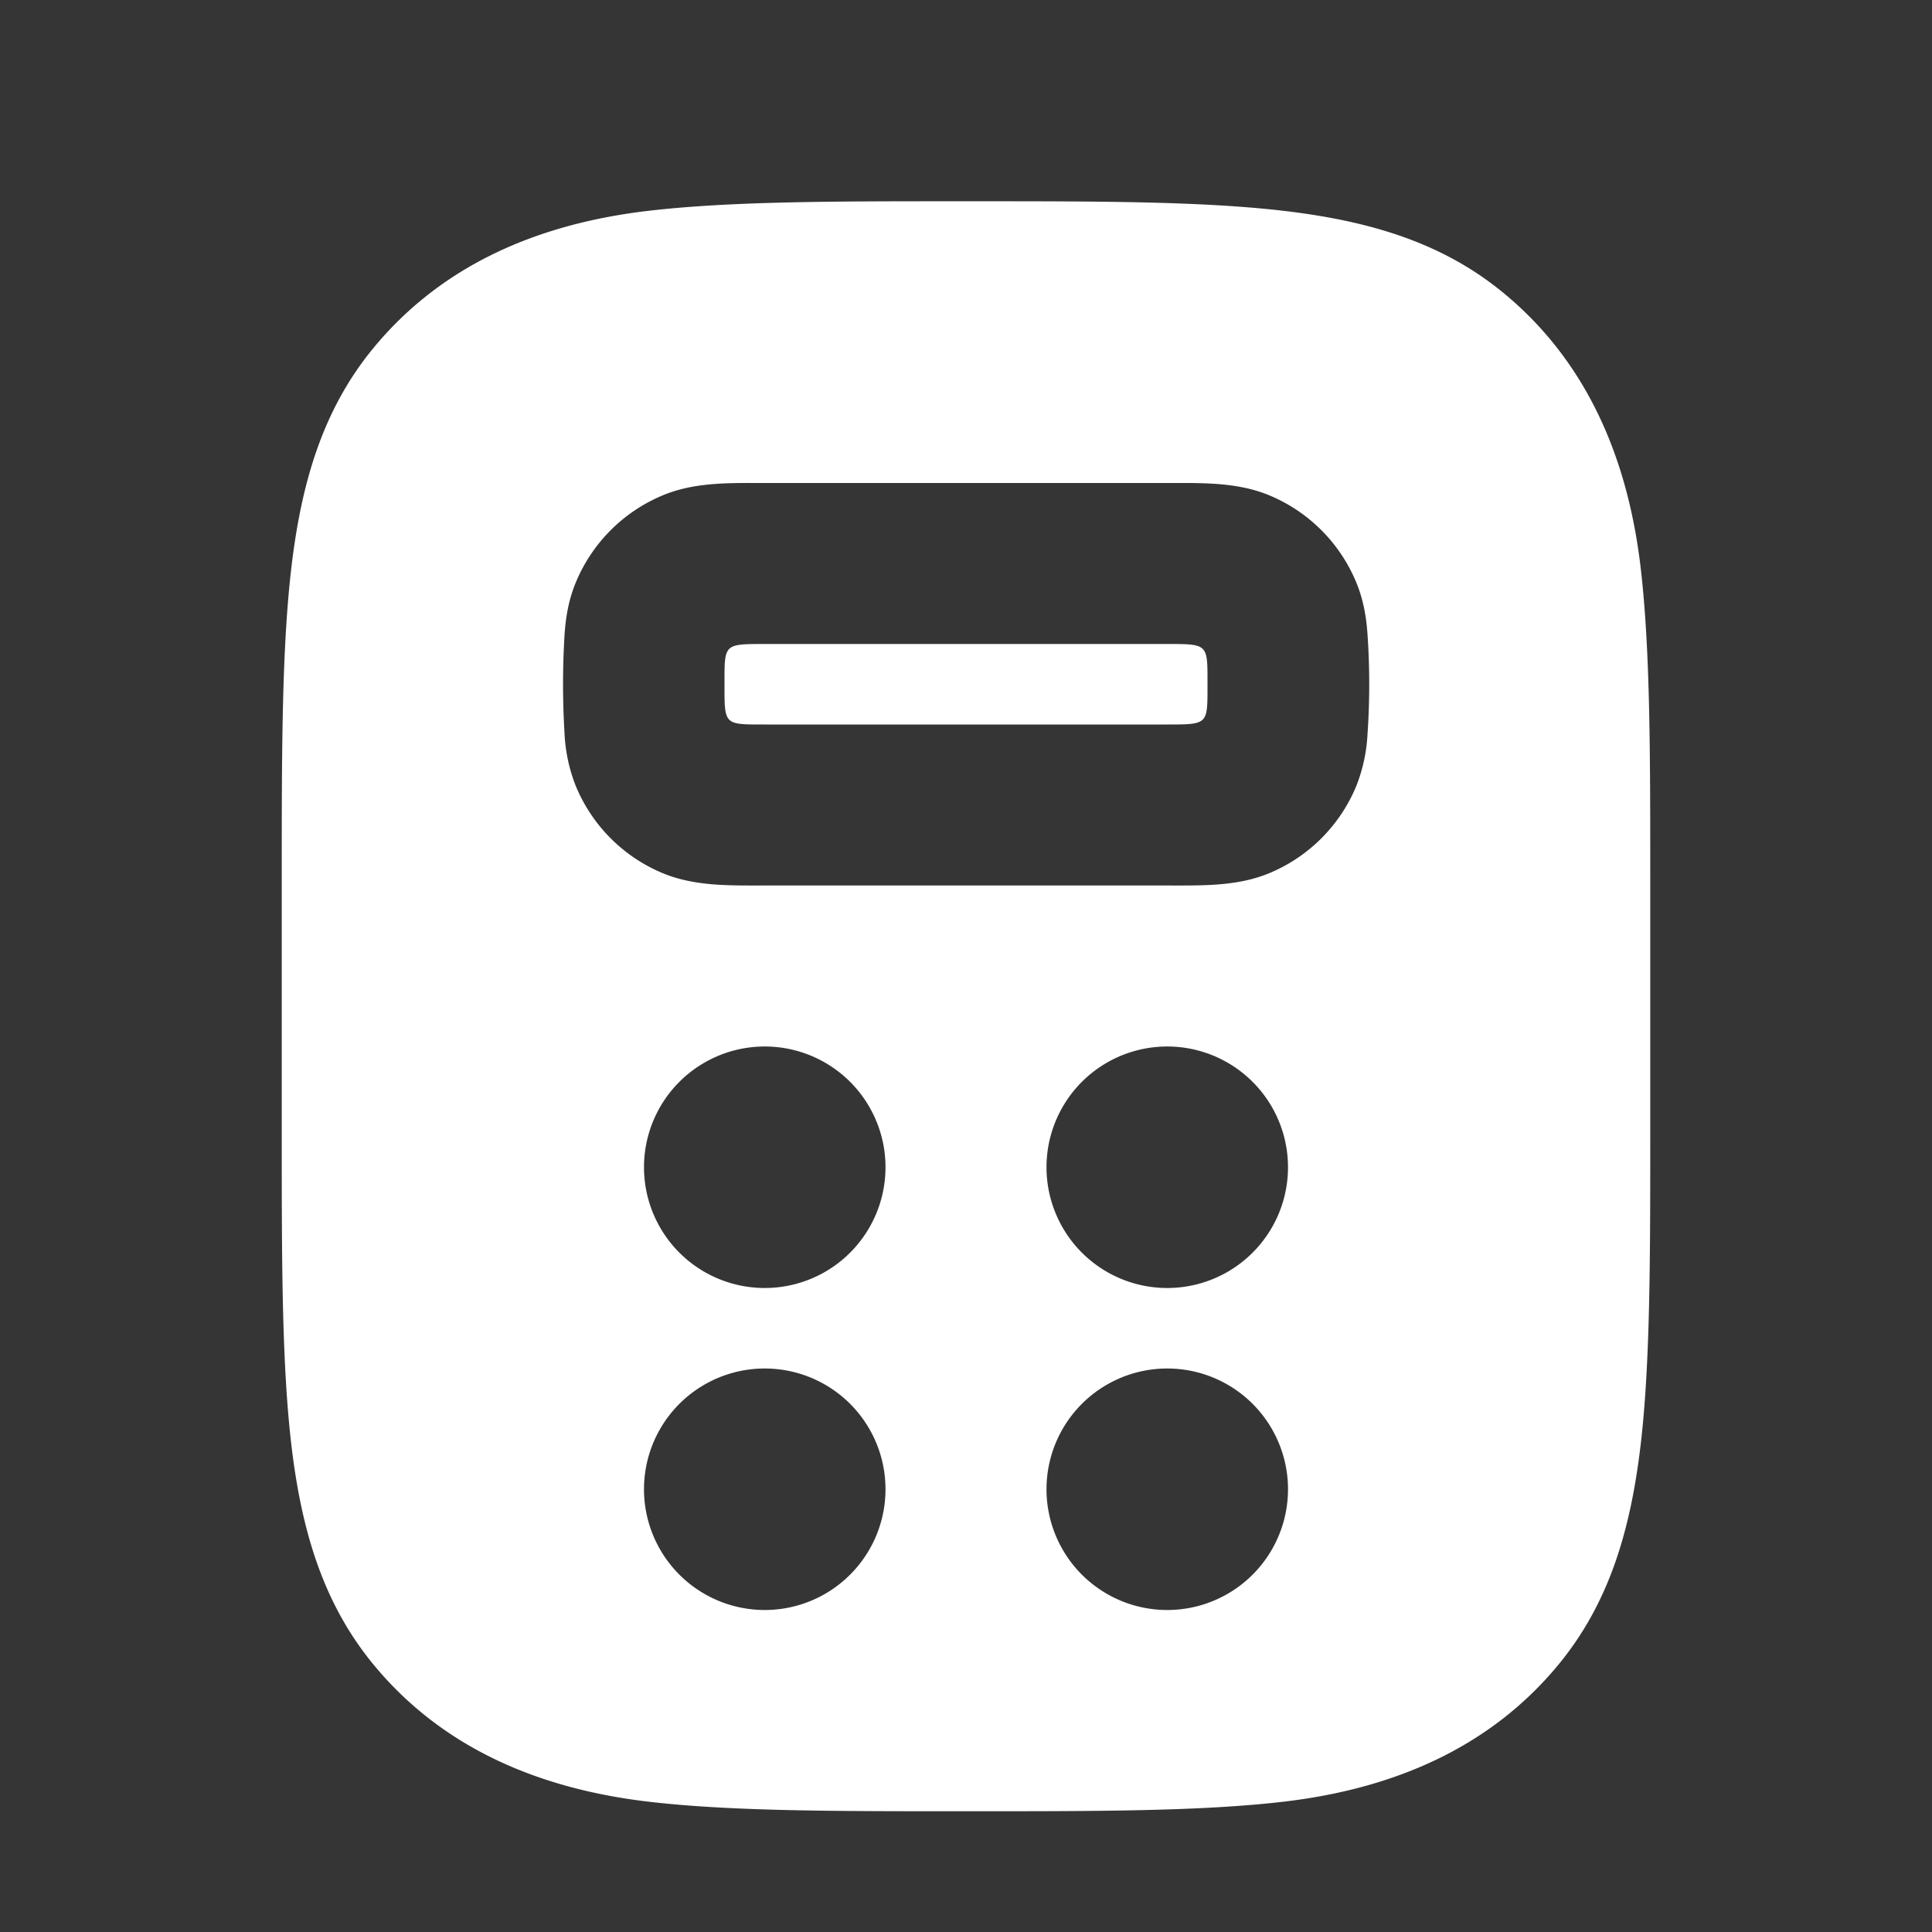 <svg xmlns="http://www.w3.org/2000/svg" width="24" height="24" fill="none"><rect width="100%" height="100%" fill="#333333" stroke="none"/><path fill="#fff" fill-opacity=".01" d="M24 0v24H0V0z"/><path fill="#FFFFFF" fill-rule="evenodd" d="M11.937 2.5h.126c1.59 0 2.872 0 3.891.12 1.055.125 1.957.39 2.718 1.015 1.052.864 1.55 2.073 1.708 3.41.12 1.02.12 2.302.12 3.892v3.126c0 1.59 0 2.872-.12 3.891-.125 1.055-.39 1.957-1.015 2.718-.864 1.052-2.073 1.55-3.41 1.708-1.02.12-2.302.12-3.892.12h-.126c-1.59 0-2.872 0-3.891-.12-1.338-.159-2.547-.656-3.411-1.708-.624-.76-.89-1.663-1.015-2.718-.12-1.019-.12-2.3-.12-3.89v-3.127c0-1.59 0-2.872.12-3.891.125-1.055.39-1.957 1.015-2.718.864-1.052 2.073-1.55 3.41-1.708 1.02-.12 2.302-.12 3.892-.12M9.5 6h5.027c.416 0 .846-.01 1.238.152a2 2 0 0 1 1.083 1.083c.097.234.127.46.14.65.028.405.028.825 0 1.23a2.03 2.03 0 0 1-.14.65 2 2 0 0 1-1.083 1.083c-.392.162-.822.152-1.239.152H9.475c-.417 0-.847.01-1.24-.152a2 2 0 0 1-1.082-1.083 2.029 2.029 0 0 1-.14-.65 10.2 10.2 0 0 1 0-1.23c.013-.19.043-.416.14-.65a2 2 0 0 1 1.083-1.083C8.635 5.986 9.074 6 9.5 6M9 8.5c0 .508-.008.5.5.5h5c.512 0 .5 0 .5-.5s.012-.5-.5-.5h-5c-.513 0-.5 0-.5.5m-1 6a1.5 1.5 0 1 1 3 0 1.5 1.5 0 0 1-3 0m5 0a1.5 1.5 0 1 1 3 0 1.5 1.5 0 0 1-3 0m-5 4a1.5 1.5 0 1 1 3 0 1.5 1.5 0 0 1-3 0m5 0a1.5 1.5 0 1 1 3 0 1.5 1.5 0 0 1-3 0" clip-rule="evenodd"/></svg>